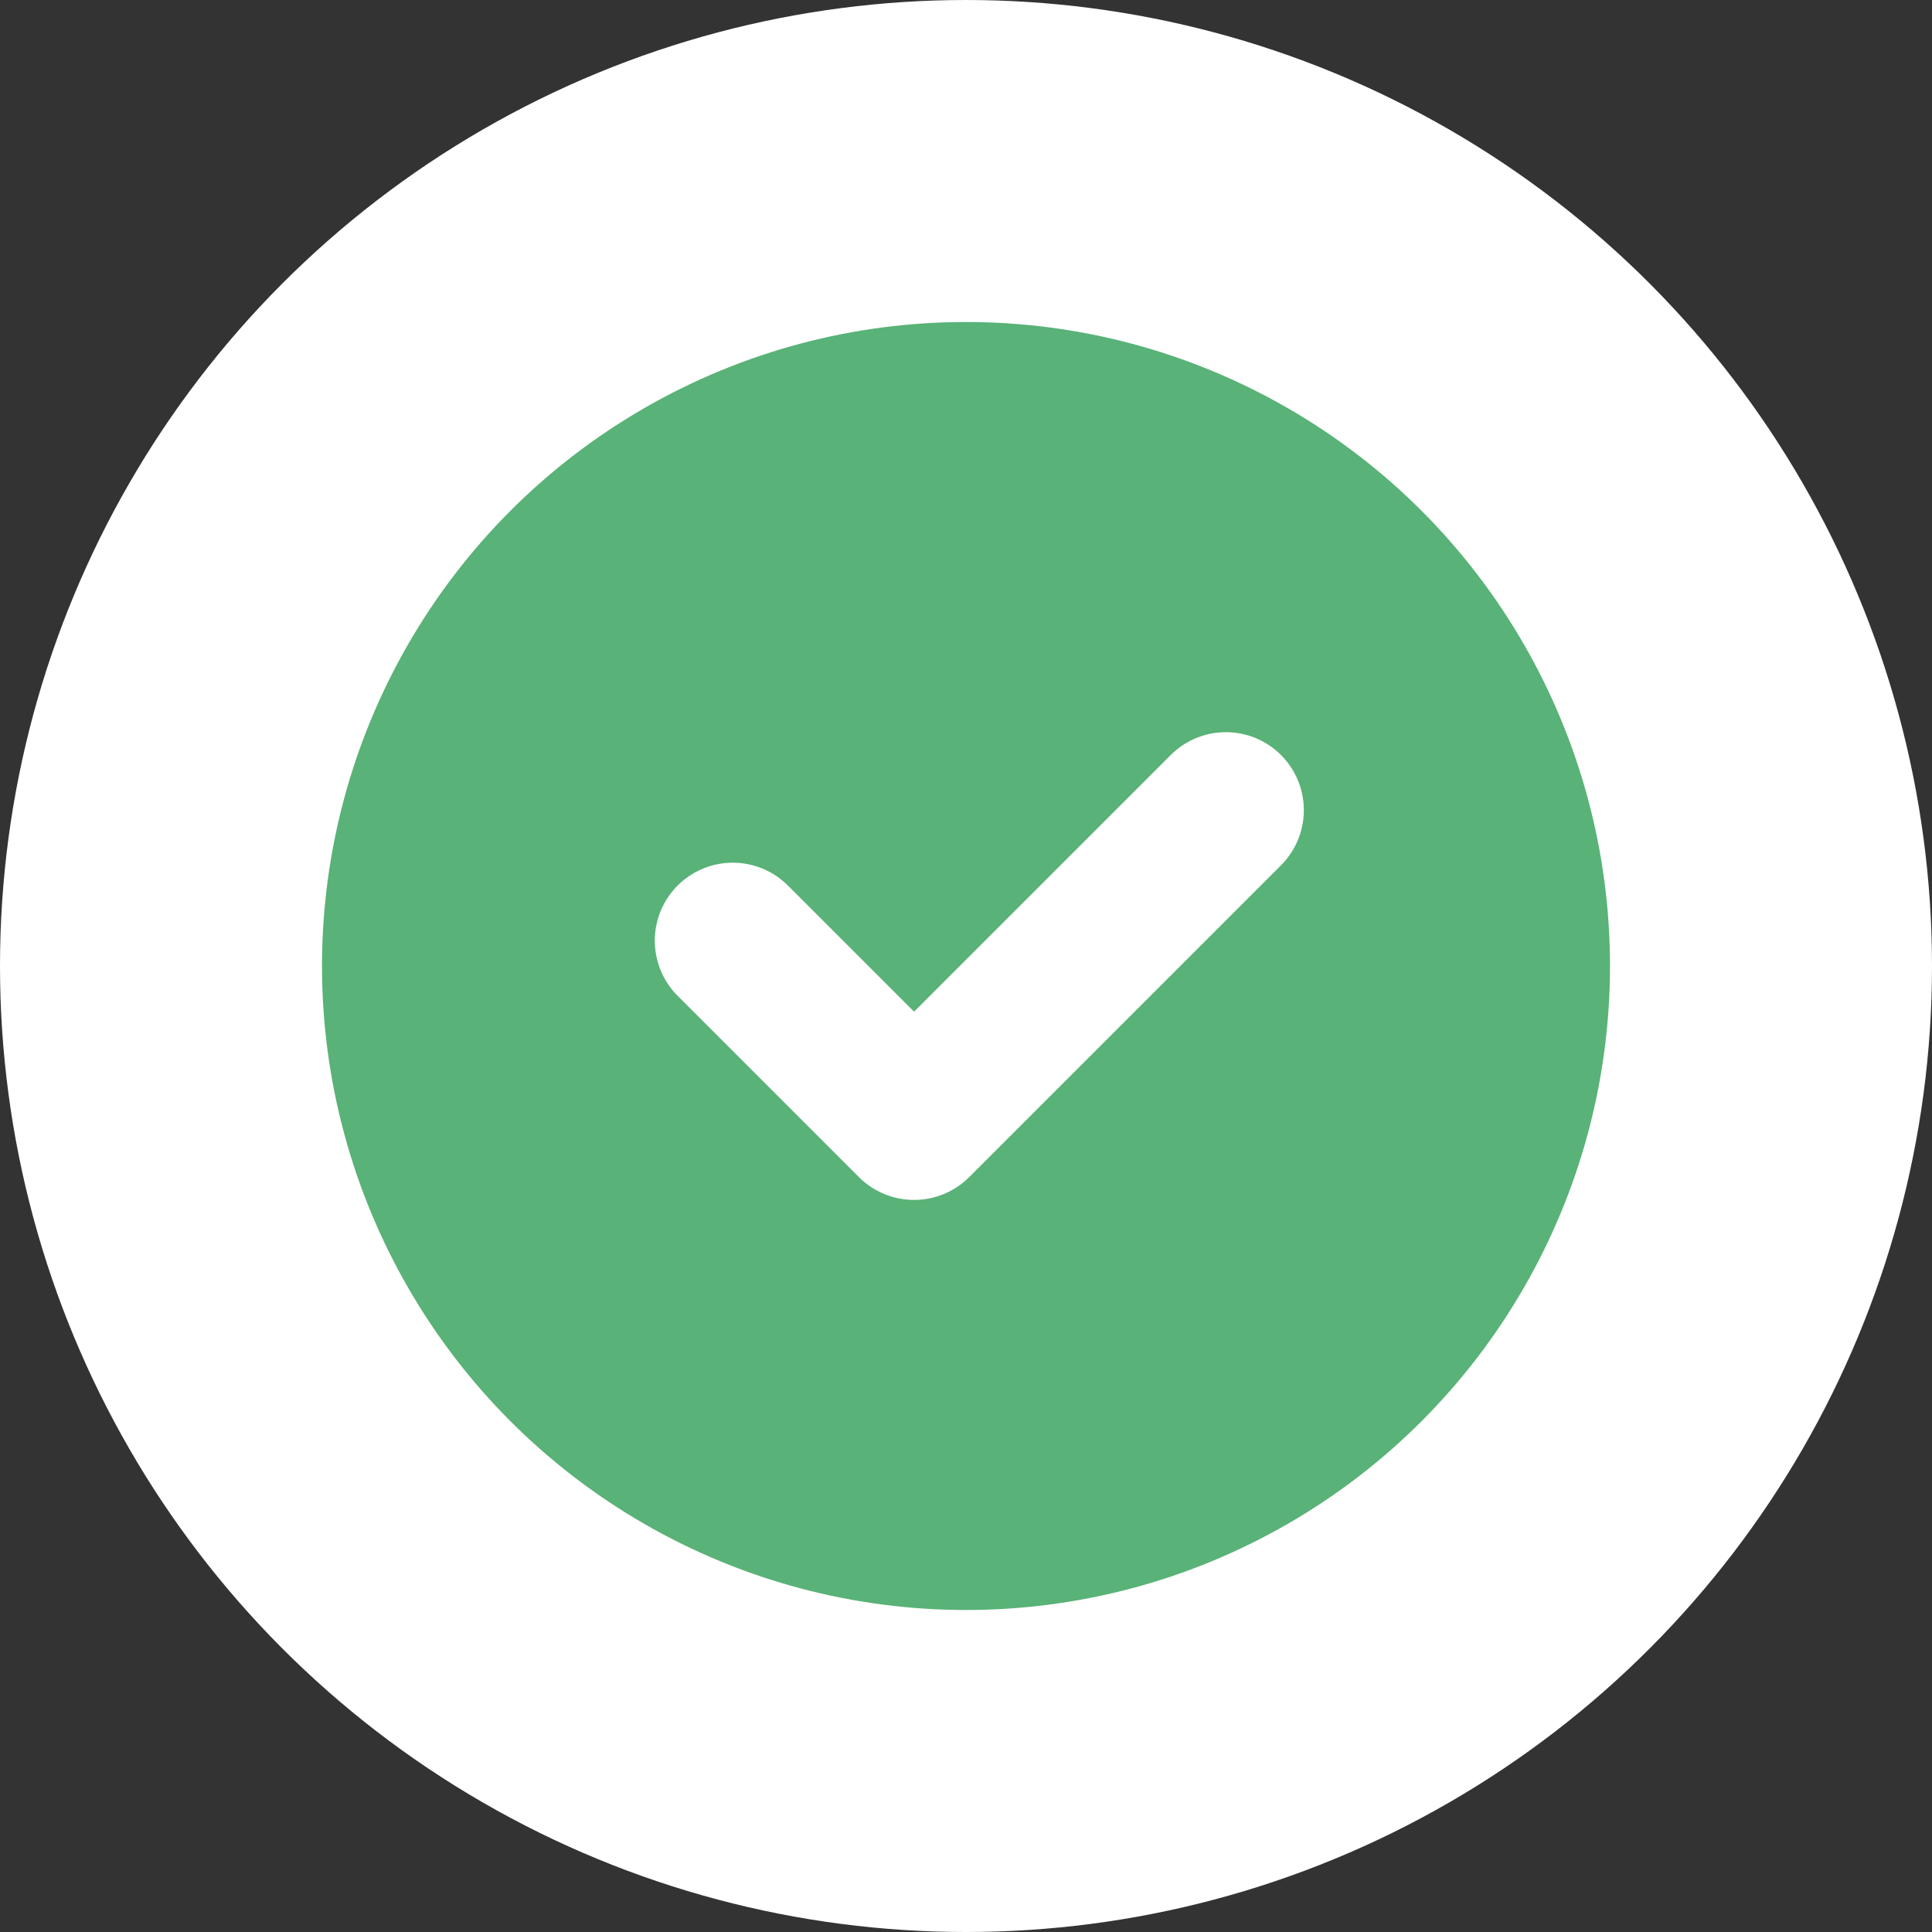<svg width="18" height="18" viewBox="0 0 18 18" fill="none" xmlns="http://www.w3.org/2000/svg">
<rect x="0" y="0" width="18" height="18" fill="#333333" stroke="none"/>
<circle cx="9" cy="9" r="7.5" fill="#59B277" stroke="white" stroke-width="3"/>
<path d="M6.827 8.764L8.516 10.453L11.421 7.548" stroke="white" stroke-width="1.453" stroke-linecap="round" stroke-linejoin="round"/>
</svg>
